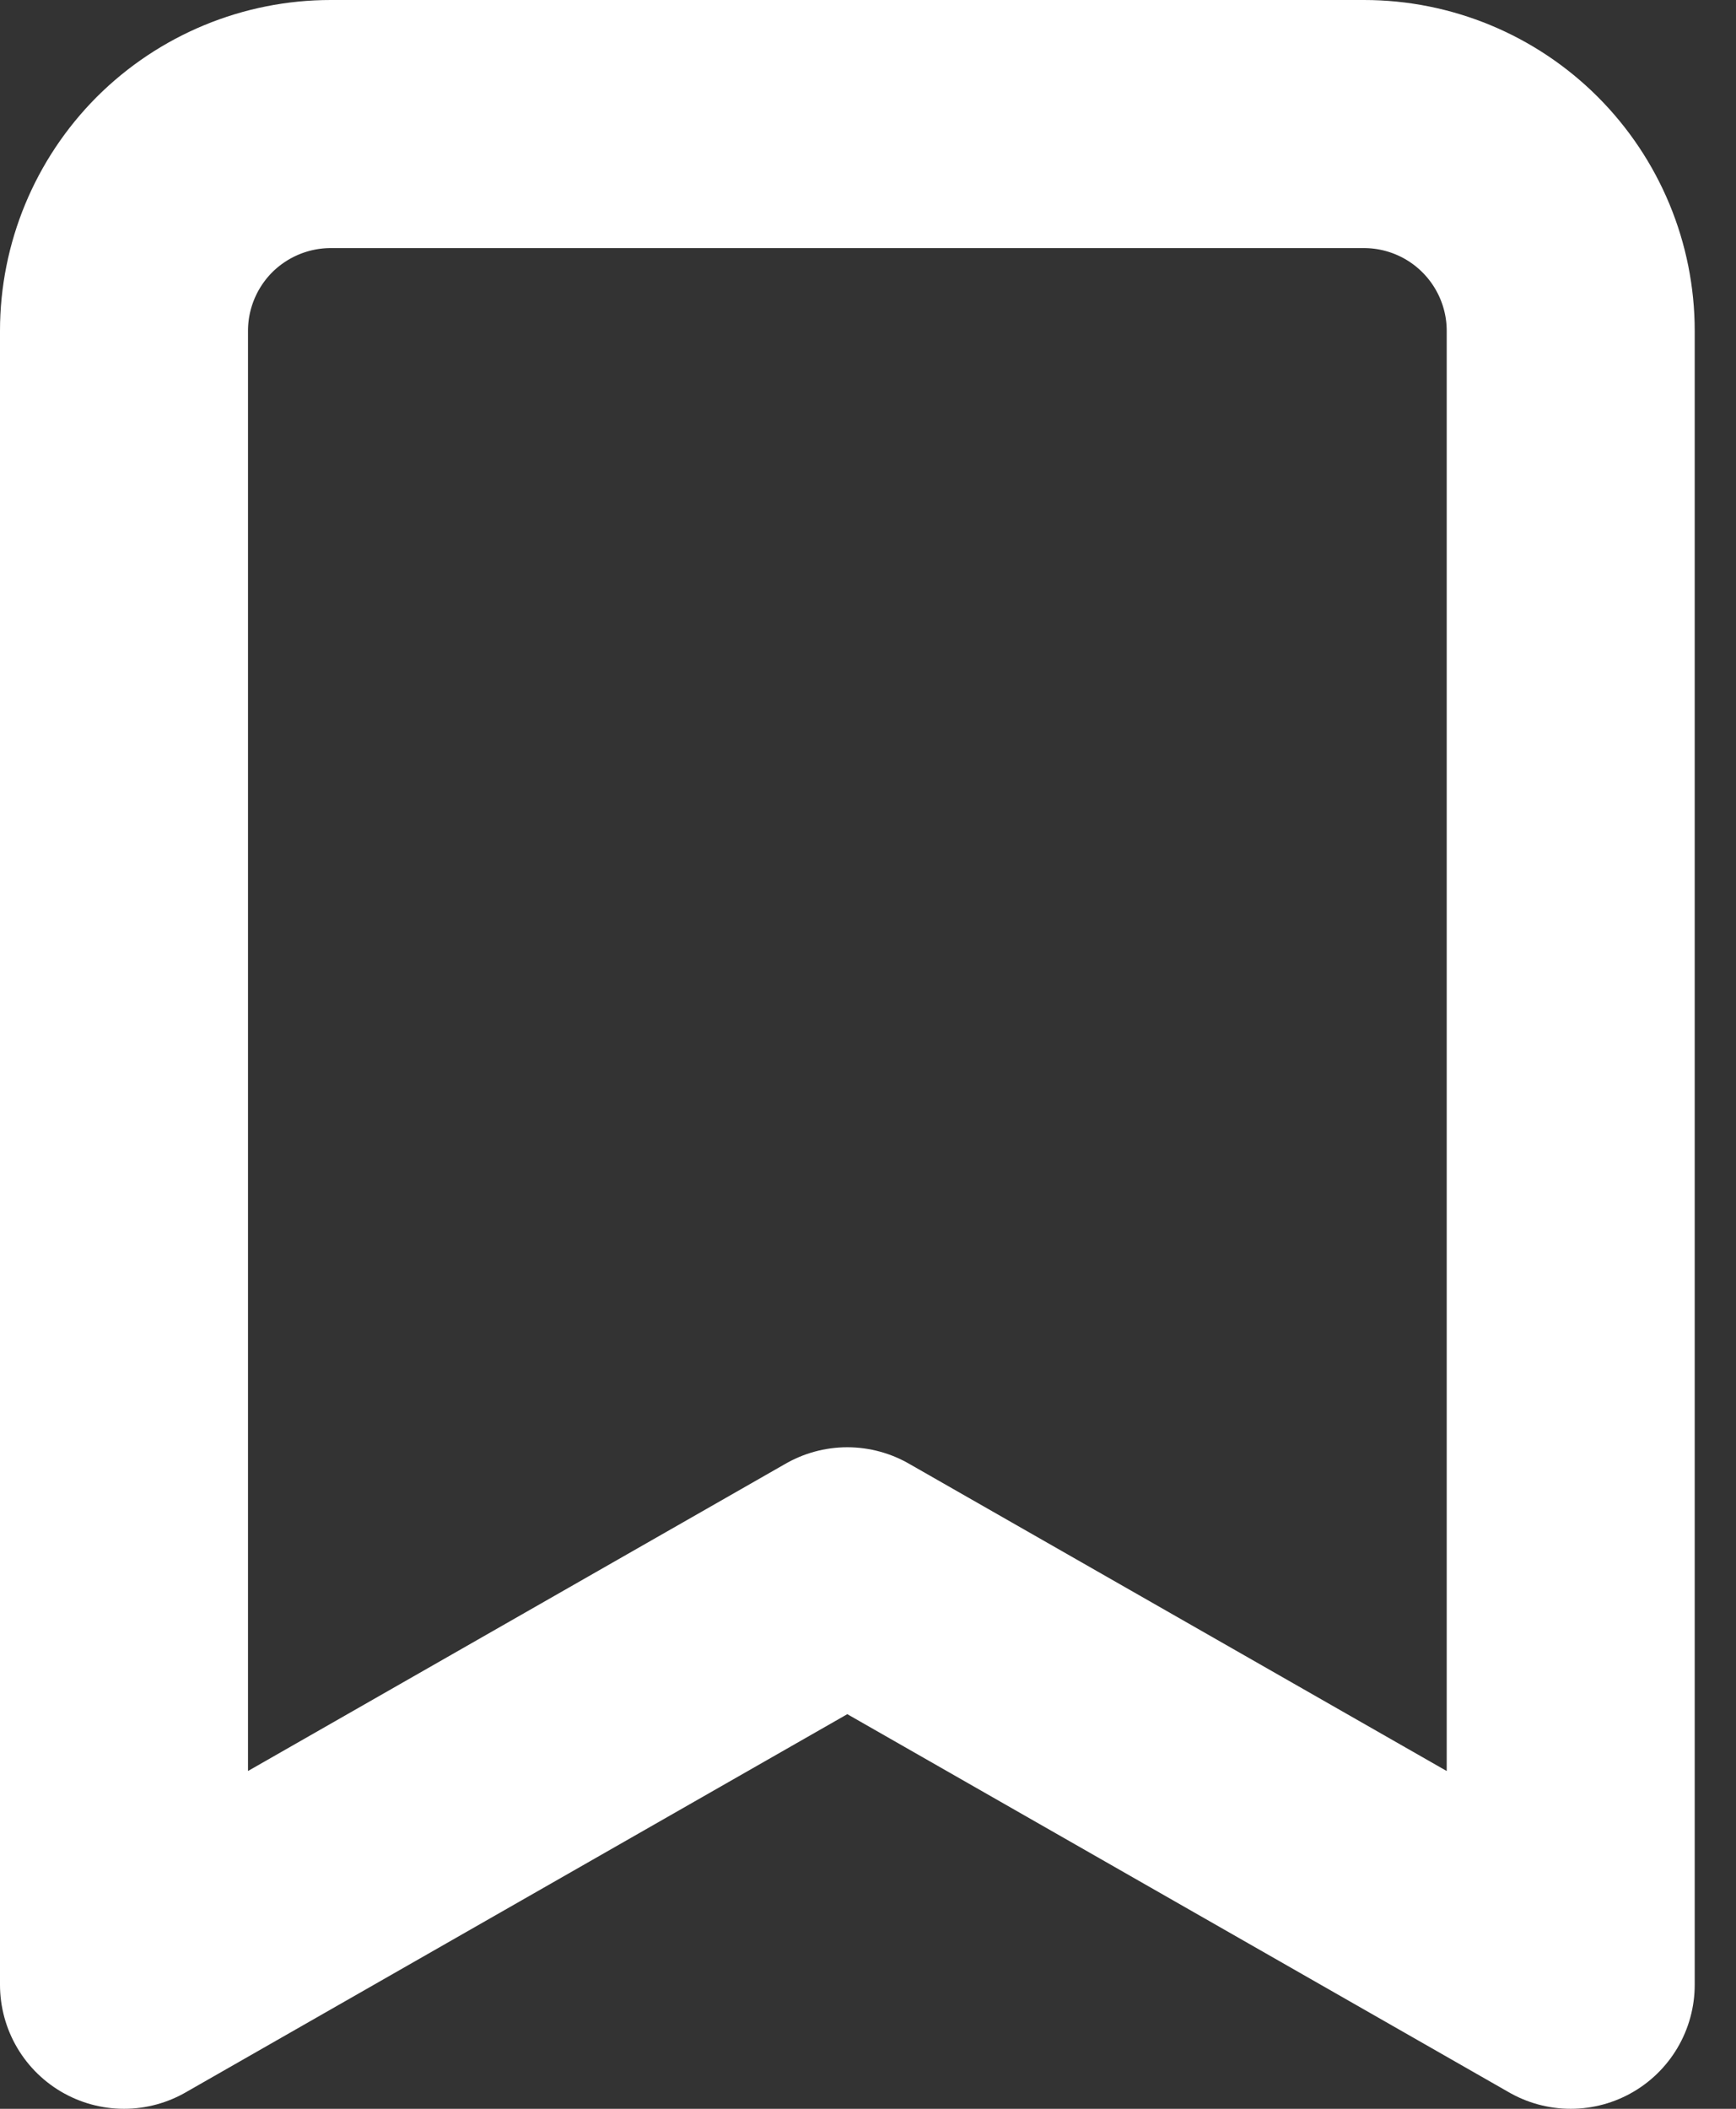 <svg width="14" height="17" viewBox="0 0 14 17" fill="none" xmlns="http://www.w3.org/2000/svg">
<rect x="0" y="0" width="14" height="17" fill="#333333" stroke="none"/>
<path d="M12.667 16L6.833 12.667L1 16V2.667C1 2.225 1.176 1.801 1.488 1.488C1.801 1.176 2.225 1 2.667 1H11C11.442 1 11.866 1.176 12.178 1.488C12.491 1.801 12.667 2.225 12.667 2.667V16Z" stroke="white" stroke-width="2" stroke-linecap="round" stroke-linejoin="round"/>
</svg>
